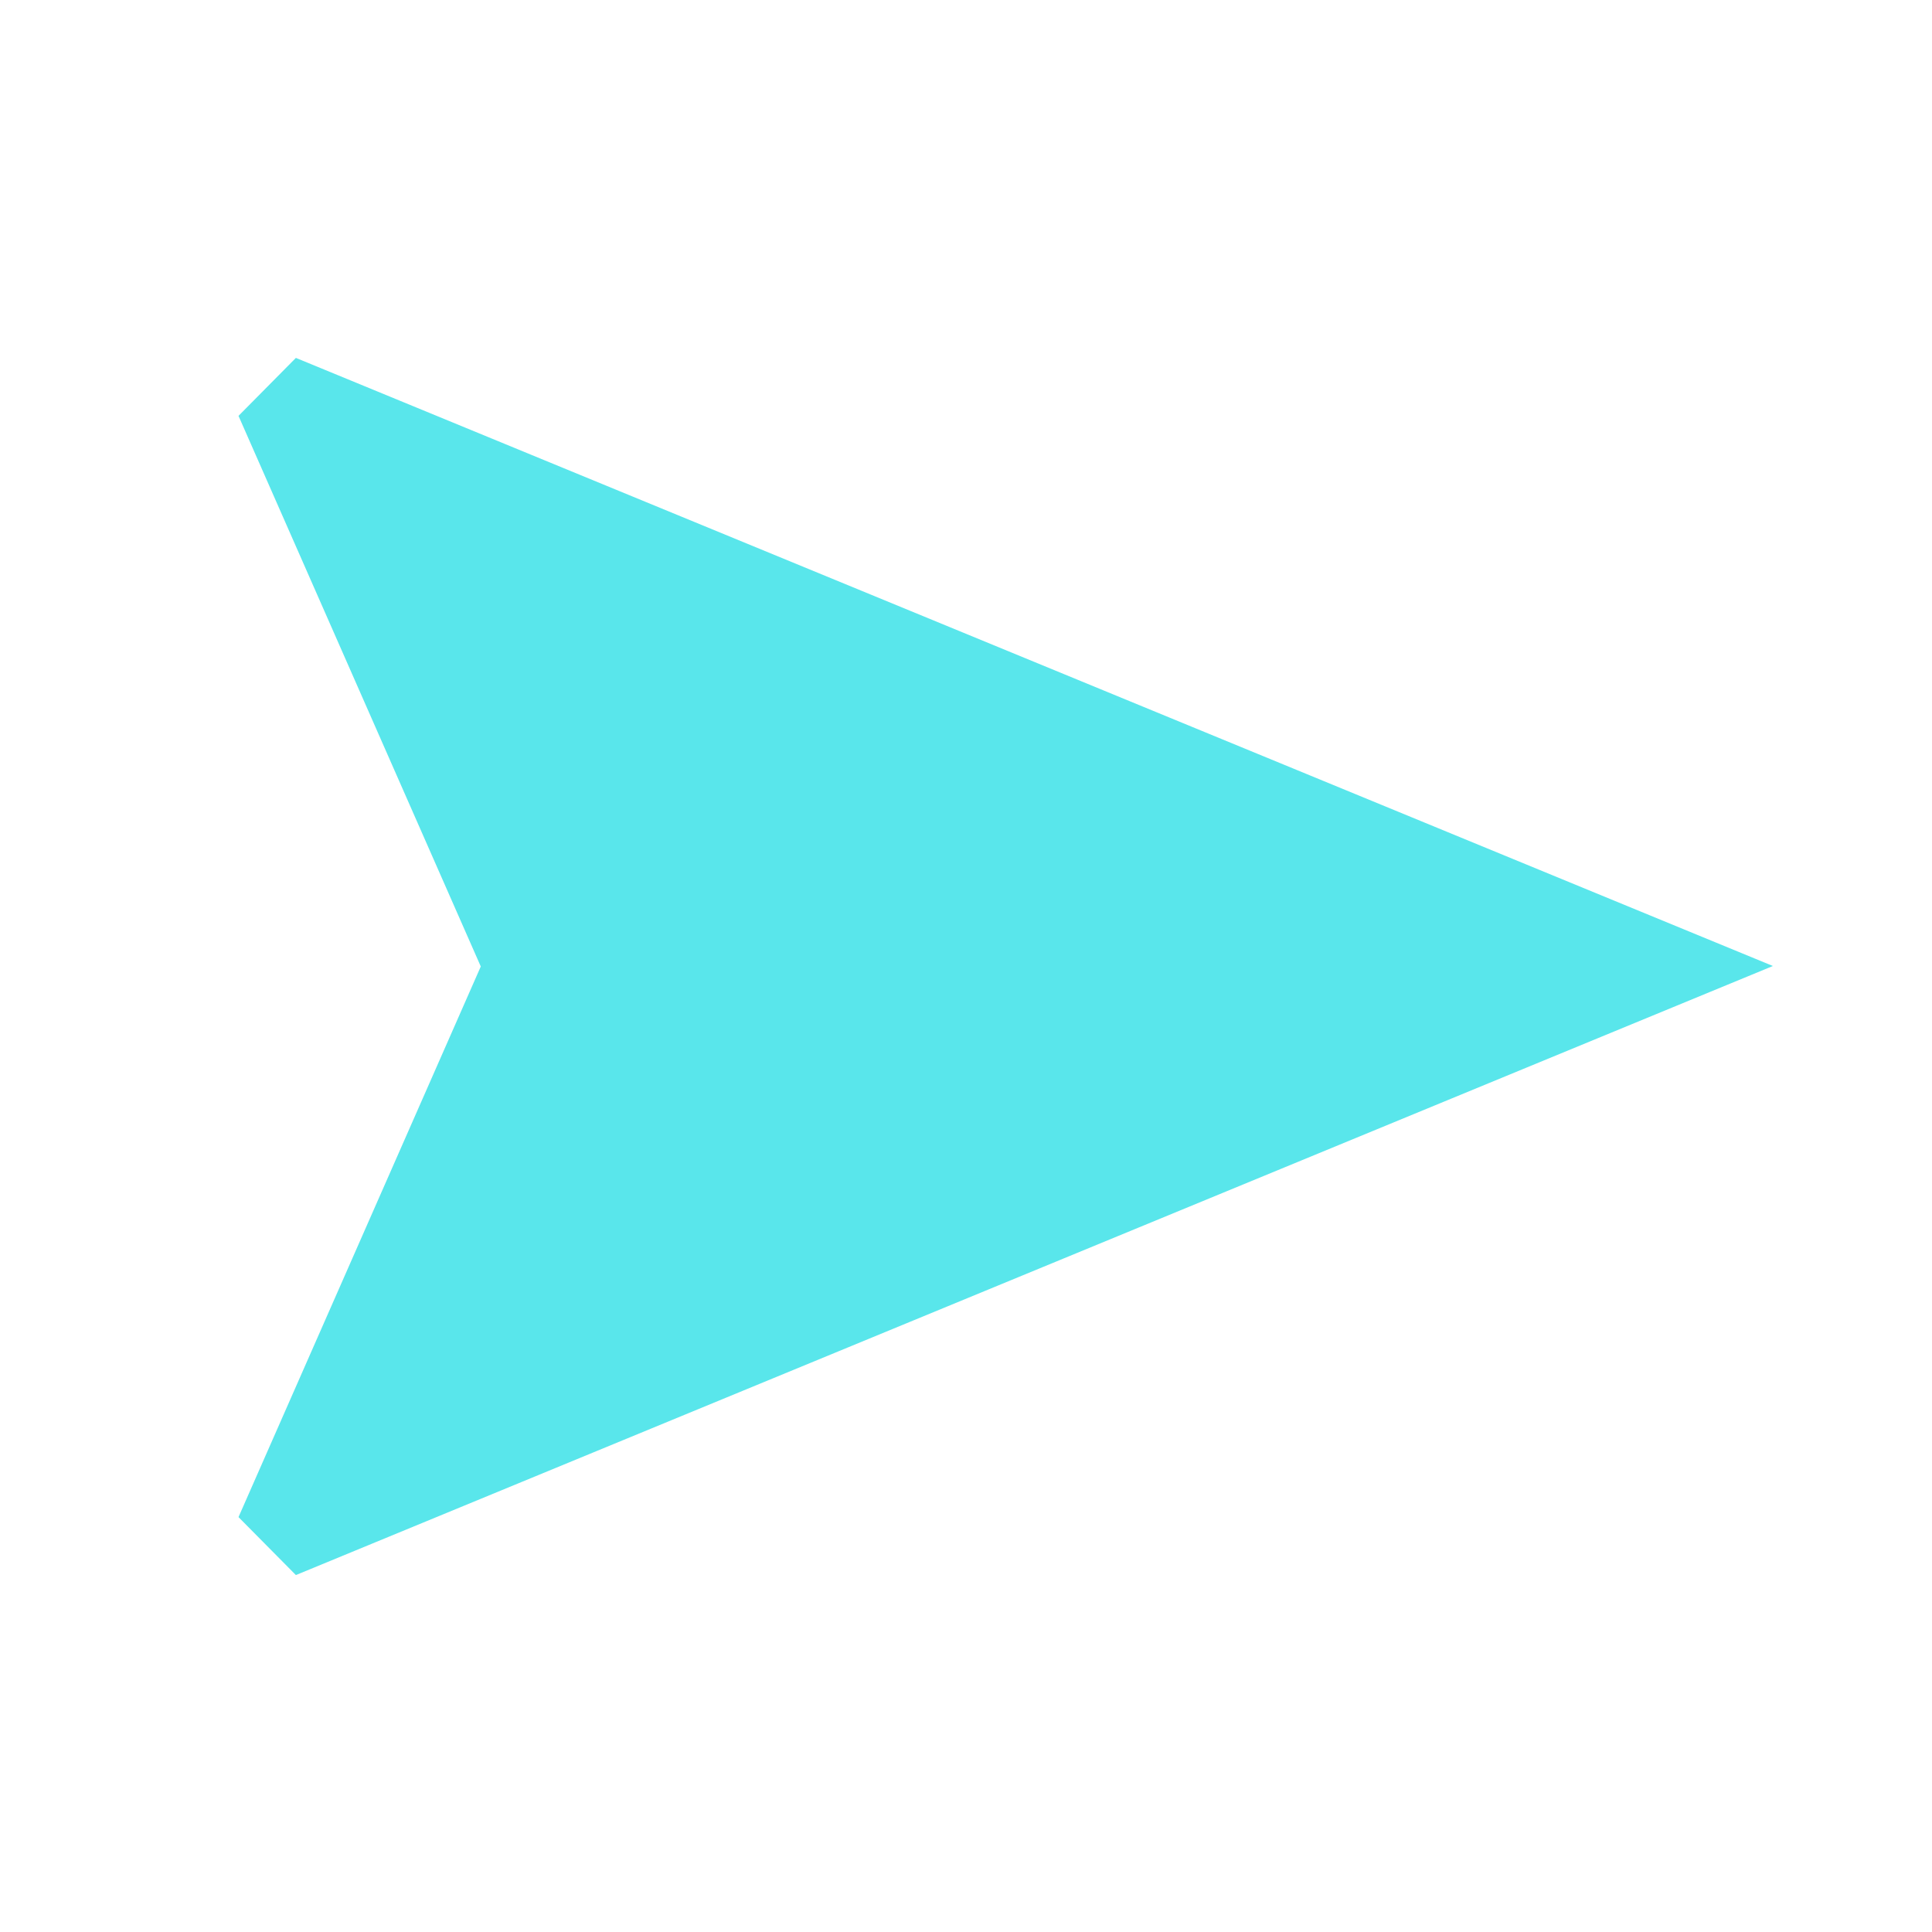 <svg xmlns="http://www.w3.org/2000/svg" width="20" height="20" viewBox="0 0 20 20">
  <g id="icon-arrow" transform="translate(20) rotate(90)">
    <path id="Path_595" data-name="Path 595" d="M0,0H20V20H0Z" fill="none"/>
    <path id="Path_596" data-name="Path 596" d="M6.295,0,0,15.29l.6.594,5.7-2.508,5.7,2.508.6-.594Z" transform="translate(3.705 1.647)" fill="#59e6eb"/>
  </g>
</svg>
